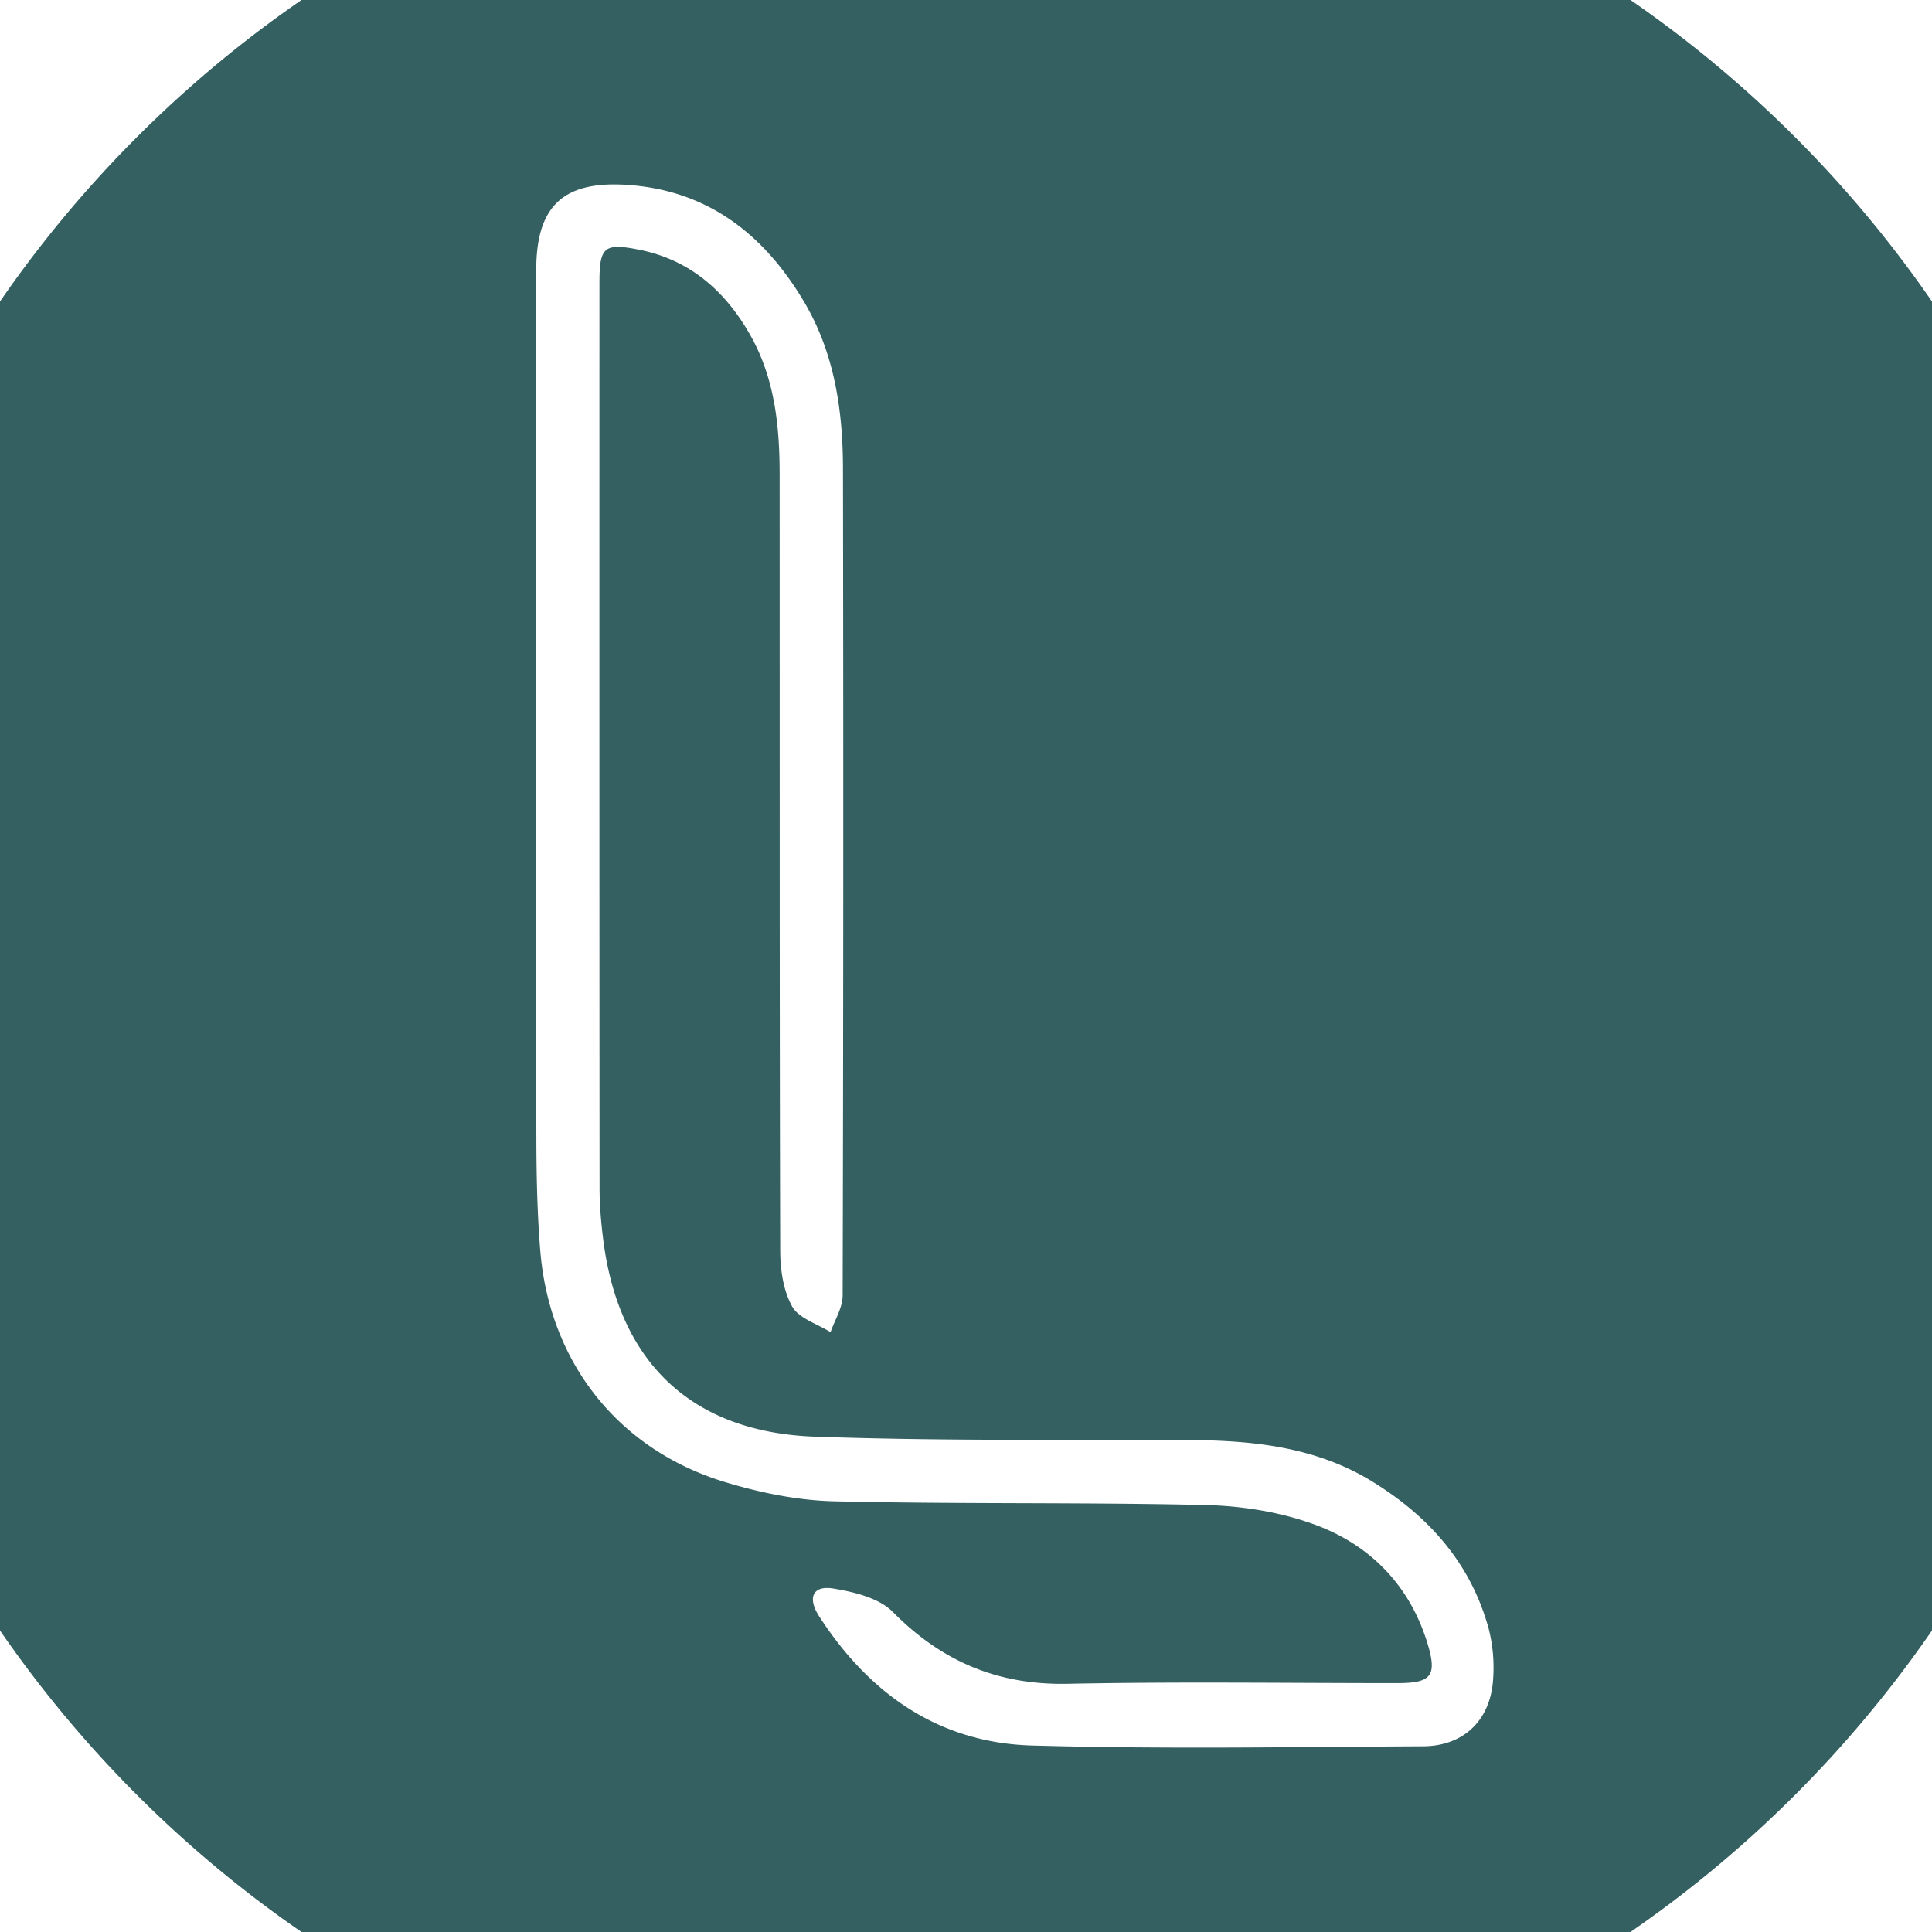 <?xml version="1.0" standalone="no"?><!DOCTYPE svg PUBLIC "-//W3C//DTD SVG 1.1//EN" "http://www.w3.org/Graphics/SVG/1.1/DTD/svg11.dtd"><svg t="1726195773609" class="icon" viewBox="0 0 1024 1024" version="1.1" xmlns="http://www.w3.org/2000/svg" p-id="7295" xmlns:xlink="http://www.w3.org/1999/xlink" width="200" height="200"><path d="M512 1133.378C168.813 1133.378-109.378 855.187-109.378 512-109.378 168.813 168.813-109.378 512-109.378c343.187 0 621.378 278.191 621.378 621.378 0 343.187-278.191 621.378-621.378 621.378zM284.203 388.884c0 72.059-0.145 144.118 0.083 216.178 0.062 19.221 0.497 38.505 2.051 57.643 4.805 59.238 41.218 105.572 97.867 122.805 18.662 5.675 38.525 9.735 57.954 10.211 65.618 1.553 131.277 0.456 196.894 1.988 19.346 0.456 39.52 3.687 57.622 10.294 29.536 10.791 50.58 32.312 59.963 63.173 5.22 17.191 1.864 20.92-16.052 20.92-58.244 0-116.508-0.829-174.732 0.352-37.055 0.746-66.757-11.91-92.648-38.09-7.312-7.394-20.402-10.563-31.4-12.386-11.143-1.864-13.898 4.971-7.705 14.582 26.533 41.135 63.484 67.192 112.863 68.6 69.056 1.968 138.195 0.766 207.292 0.414 21.79-0.104 35.999-14.126 37.158-36.04a83.762 83.762 0 0 0-2.382-26.305c-9.507-34.59-31.587-59.507-61.765-78.024-30.323-18.6-63.857-21.79-98.261-21.955-65.659-0.269-131.318 0.539-196.894-1.781-65.908-2.299-104.433-39.81-112.469-105.013-1.077-8.761-1.843-17.647-1.864-26.512-0.104-159.901-0.083-319.844-0.062-479.766 0-19.283 2.258-21.603 21.375-17.751 26.926 5.427 45.671 22.204 58.824 45.63 12.697 22.68 15.286 47.66 15.307 73.012 0.083 137.221-0.083 274.442 0.311 411.663 0.021 10.046 1.574 21.23 6.317 29.702 3.542 6.359 13.339 9.238 20.36 13.67 2.237-6.504 6.421-12.966 6.421-19.47 0.373-146.107 0.414-292.193 0.166-438.3-0.041-30.862-4.515-61.185-20.588-88.319-21.334-36.019-51.533-59.549-94.76-62.076-33.347-1.947-47.225 11.785-47.225 45.133-0.041 81.939-0.021 163.878-0.021 245.817z" fill="#346061" p-id="7296"></path></svg>